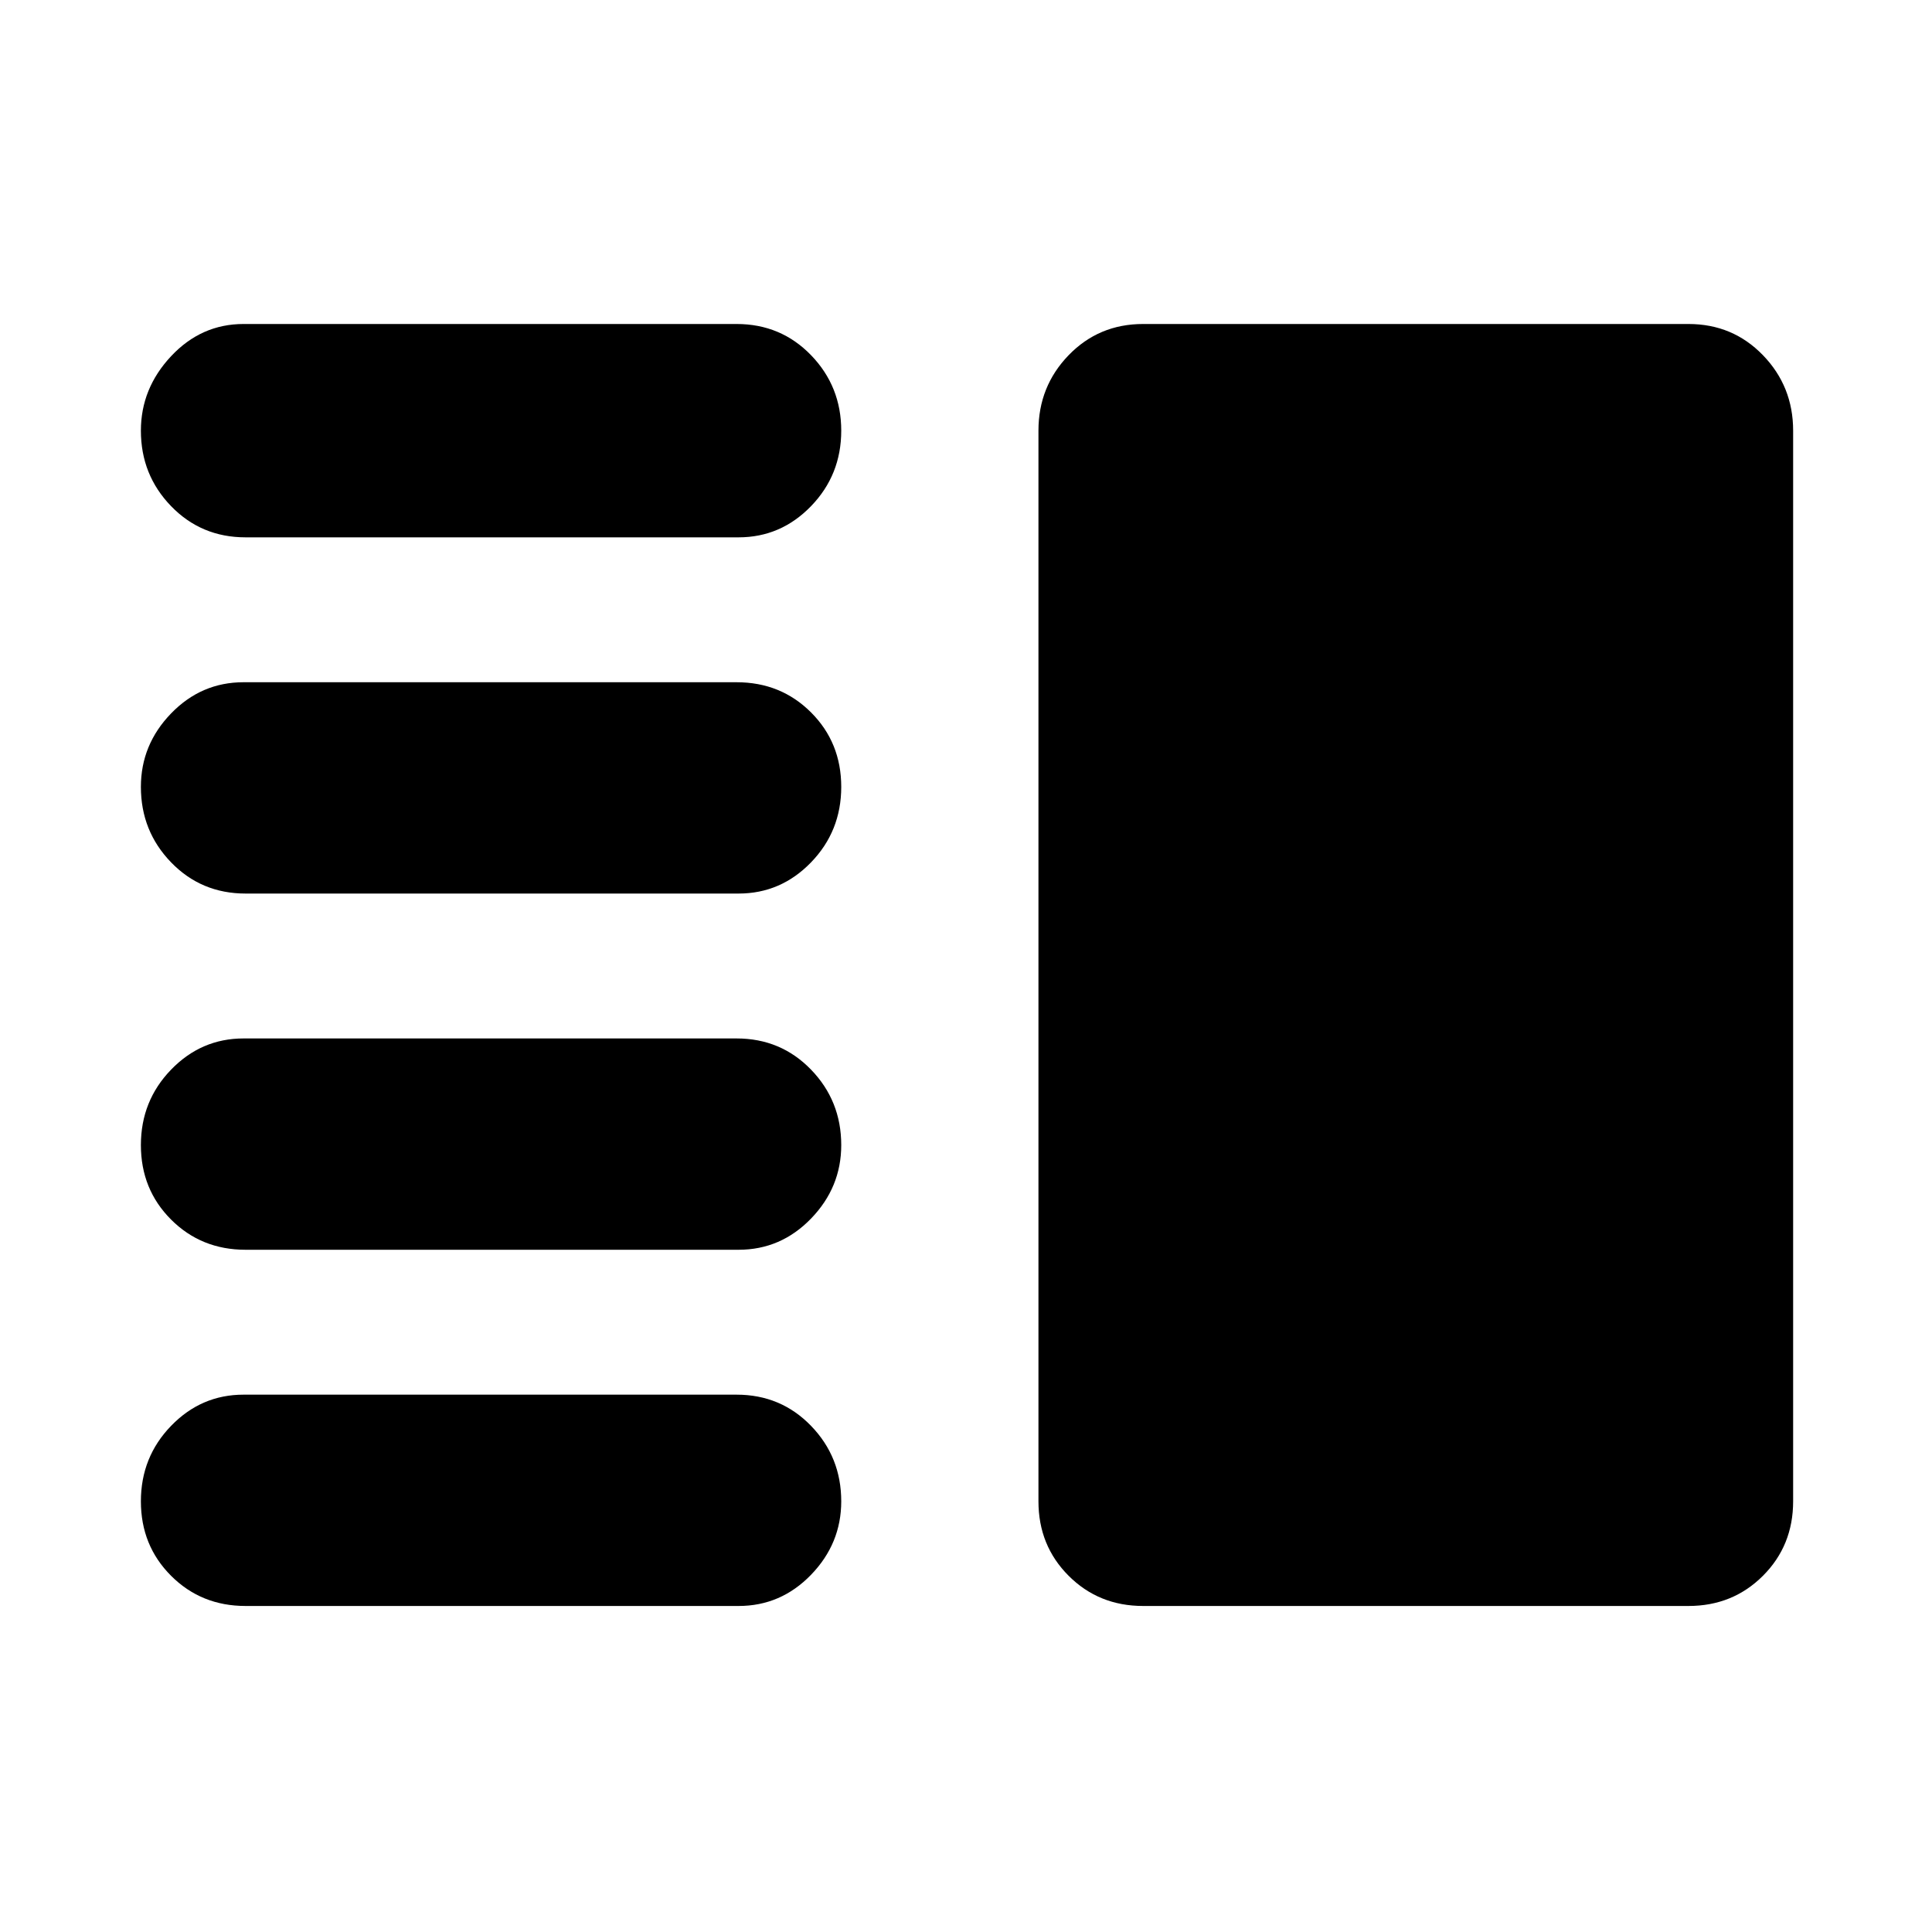 <svg xmlns="http://www.w3.org/2000/svg" height="40" width="40"><path d="M5.083 25.875Q4.167 25.875 3.542 25.25Q2.917 24.625 2.917 23.708Q2.917 22.792 3.542 22.146Q4.167 21.5 5.042 21.5H15.25Q16.167 21.5 16.792 22.146Q17.417 22.792 17.417 23.708Q17.417 24.583 16.792 25.229Q16.167 25.875 15.292 25.875ZM5.083 33.25Q4.167 33.25 3.542 32.625Q2.917 32 2.917 31.083Q2.917 30.167 3.542 29.521Q4.167 28.875 5.042 28.875H15.25Q16.167 28.875 16.792 29.521Q17.417 30.167 17.417 31.083Q17.417 31.958 16.792 32.604Q16.167 33.25 15.292 33.25ZM5.083 18.5Q4.167 18.5 3.542 17.854Q2.917 17.208 2.917 16.292Q2.917 15.417 3.542 14.771Q4.167 14.125 5.042 14.125H15.25Q16.167 14.125 16.792 14.75Q17.417 15.375 17.417 16.292Q17.417 17.208 16.792 17.854Q16.167 18.5 15.292 18.5ZM5.083 11.125Q4.167 11.125 3.542 10.479Q2.917 9.833 2.917 8.917Q2.917 8.042 3.542 7.375Q4.167 6.708 5.042 6.708H15.25Q16.167 6.708 16.792 7.354Q17.417 8 17.417 8.917Q17.417 9.833 16.792 10.479Q16.167 11.125 15.292 11.125ZM23.667 33.25Q22.75 33.25 22.125 32.625Q21.5 32 21.5 31.083V8.917Q21.5 8 22.125 7.354Q22.75 6.708 23.667 6.708H34.958Q35.875 6.708 36.5 7.354Q37.125 8 37.125 8.917V31.083Q37.125 32 36.5 32.625Q35.875 33.25 34.958 33.25Z"/></svg>